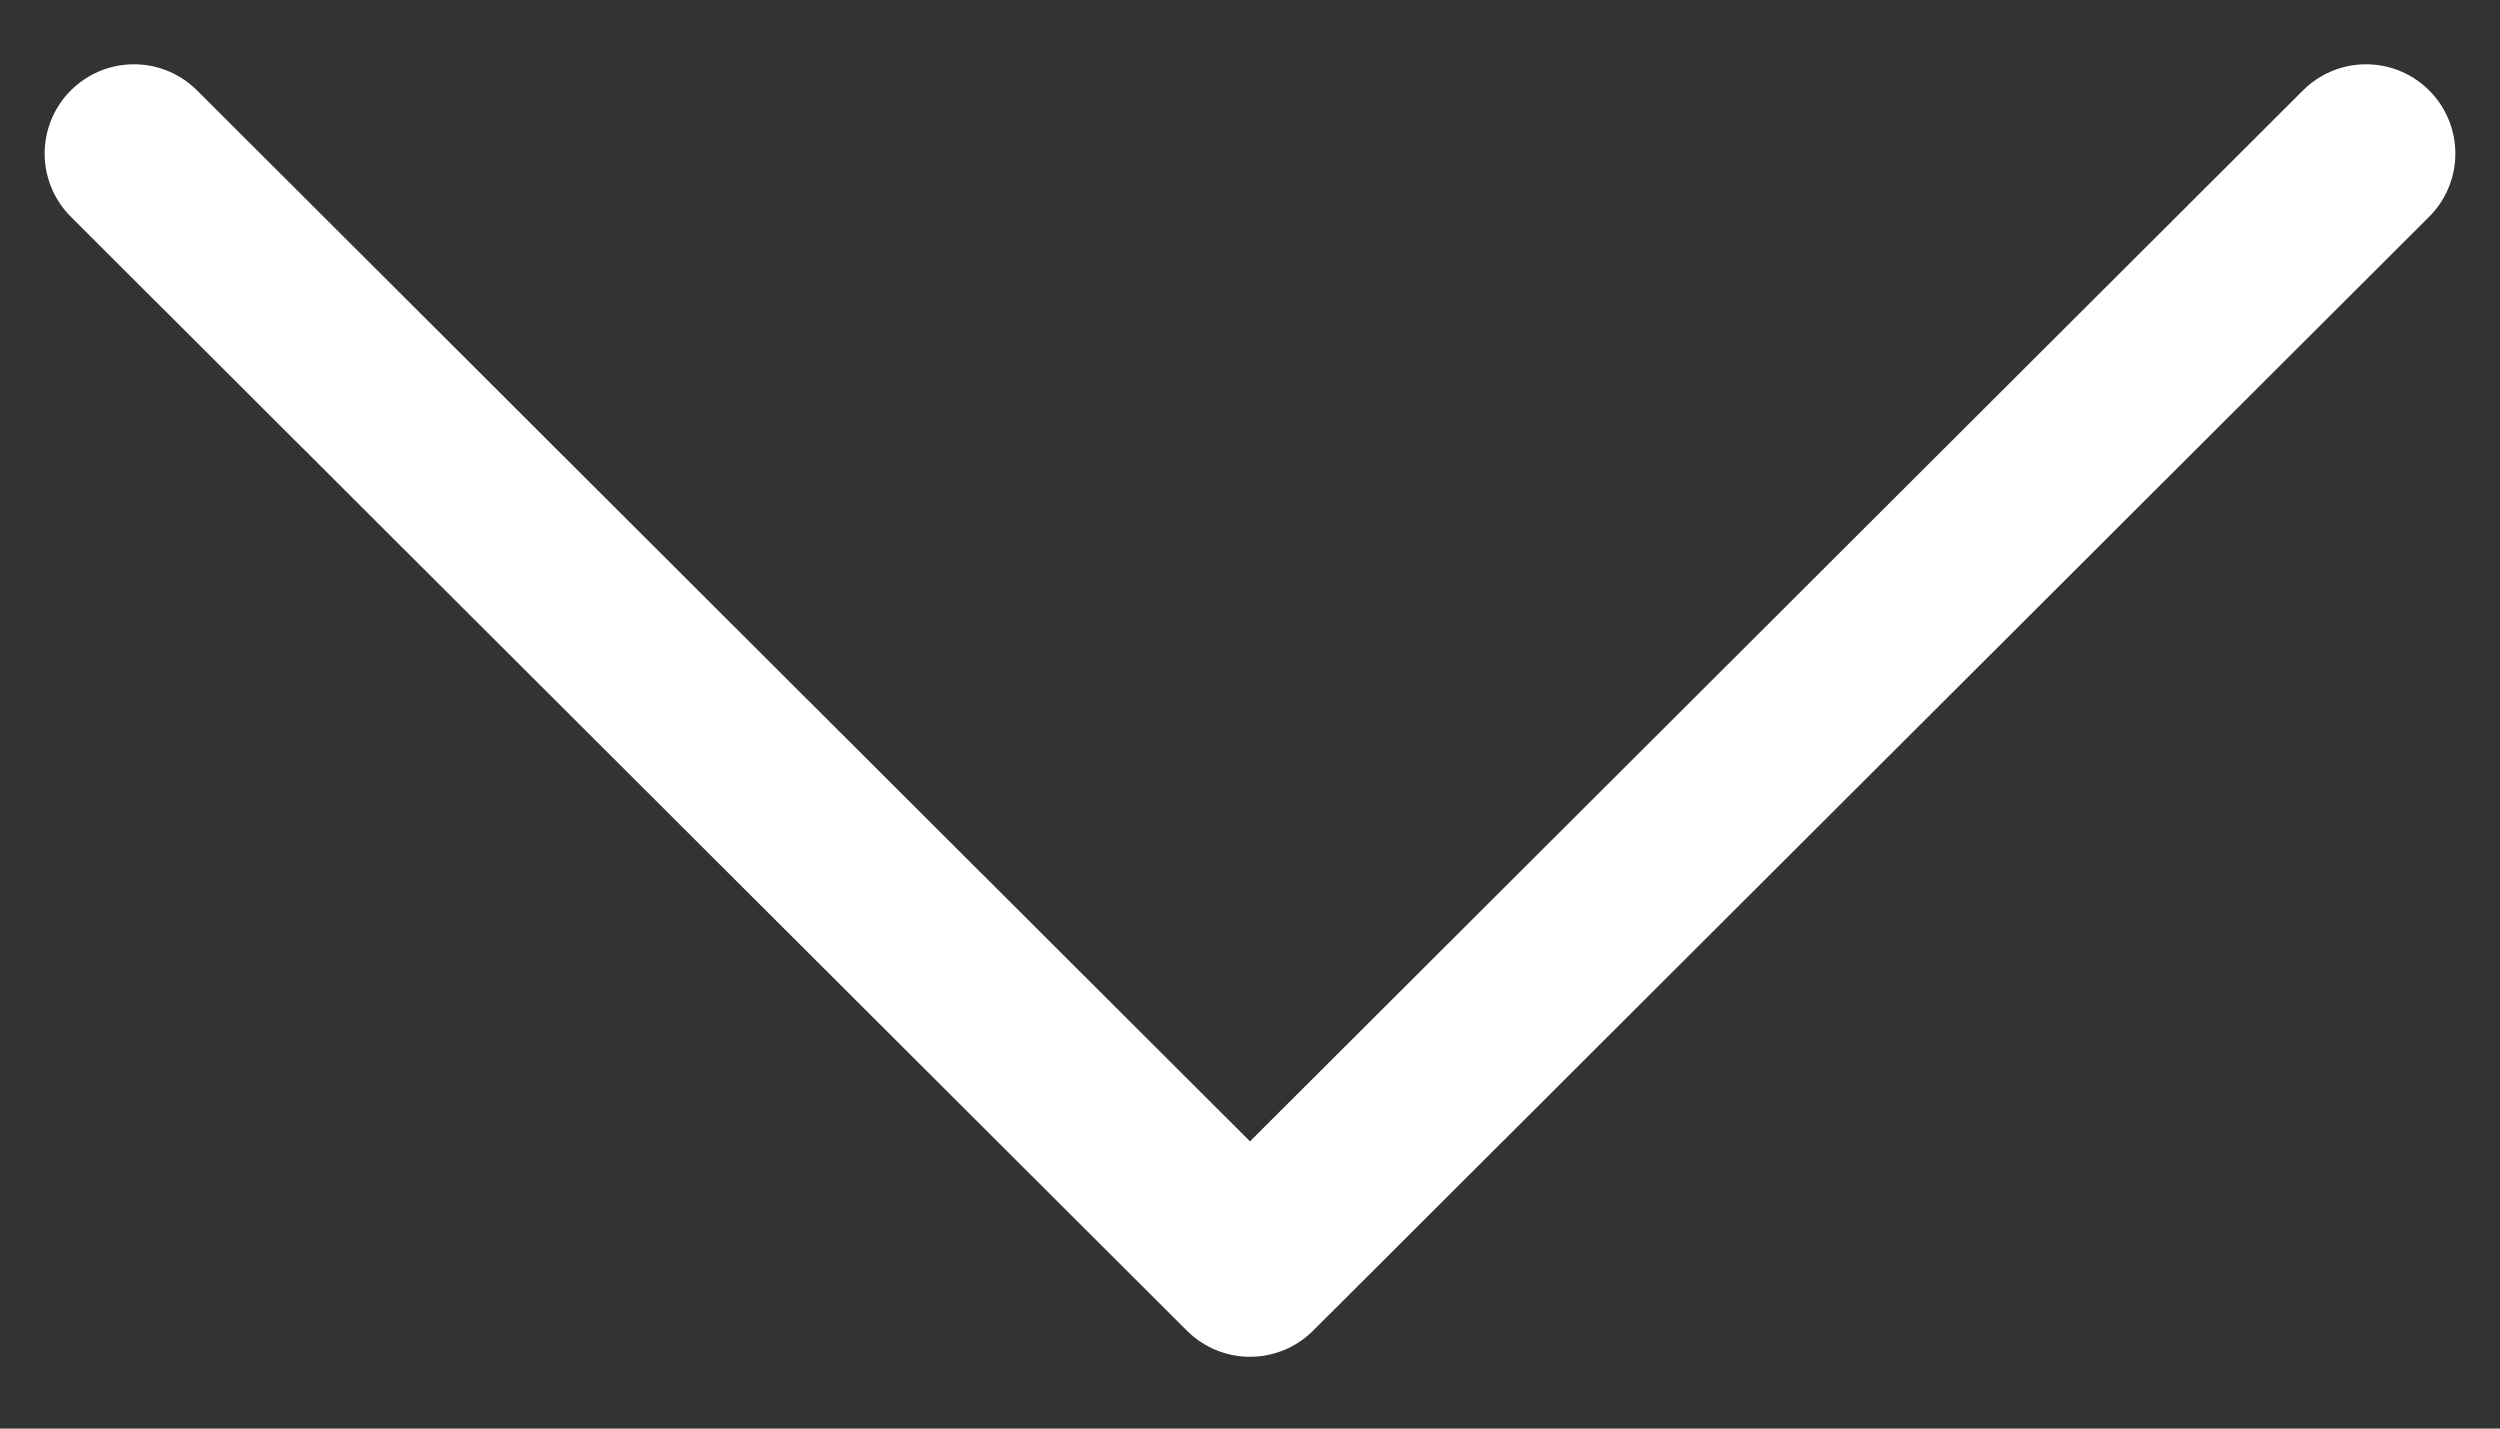 <svg width="28" height="16" viewBox="0 0 28 16" fill="none" xmlns="http://www.w3.org/2000/svg">
<rect x="0" y="0" width="28" height="16" fill="#333333" stroke="none"/>
<path d="M26.5 1.72L14 14.196L1.5 1.72" stroke="white" stroke-width="2" stroke-linecap="round" stroke-linejoin="round"/>
</svg>
